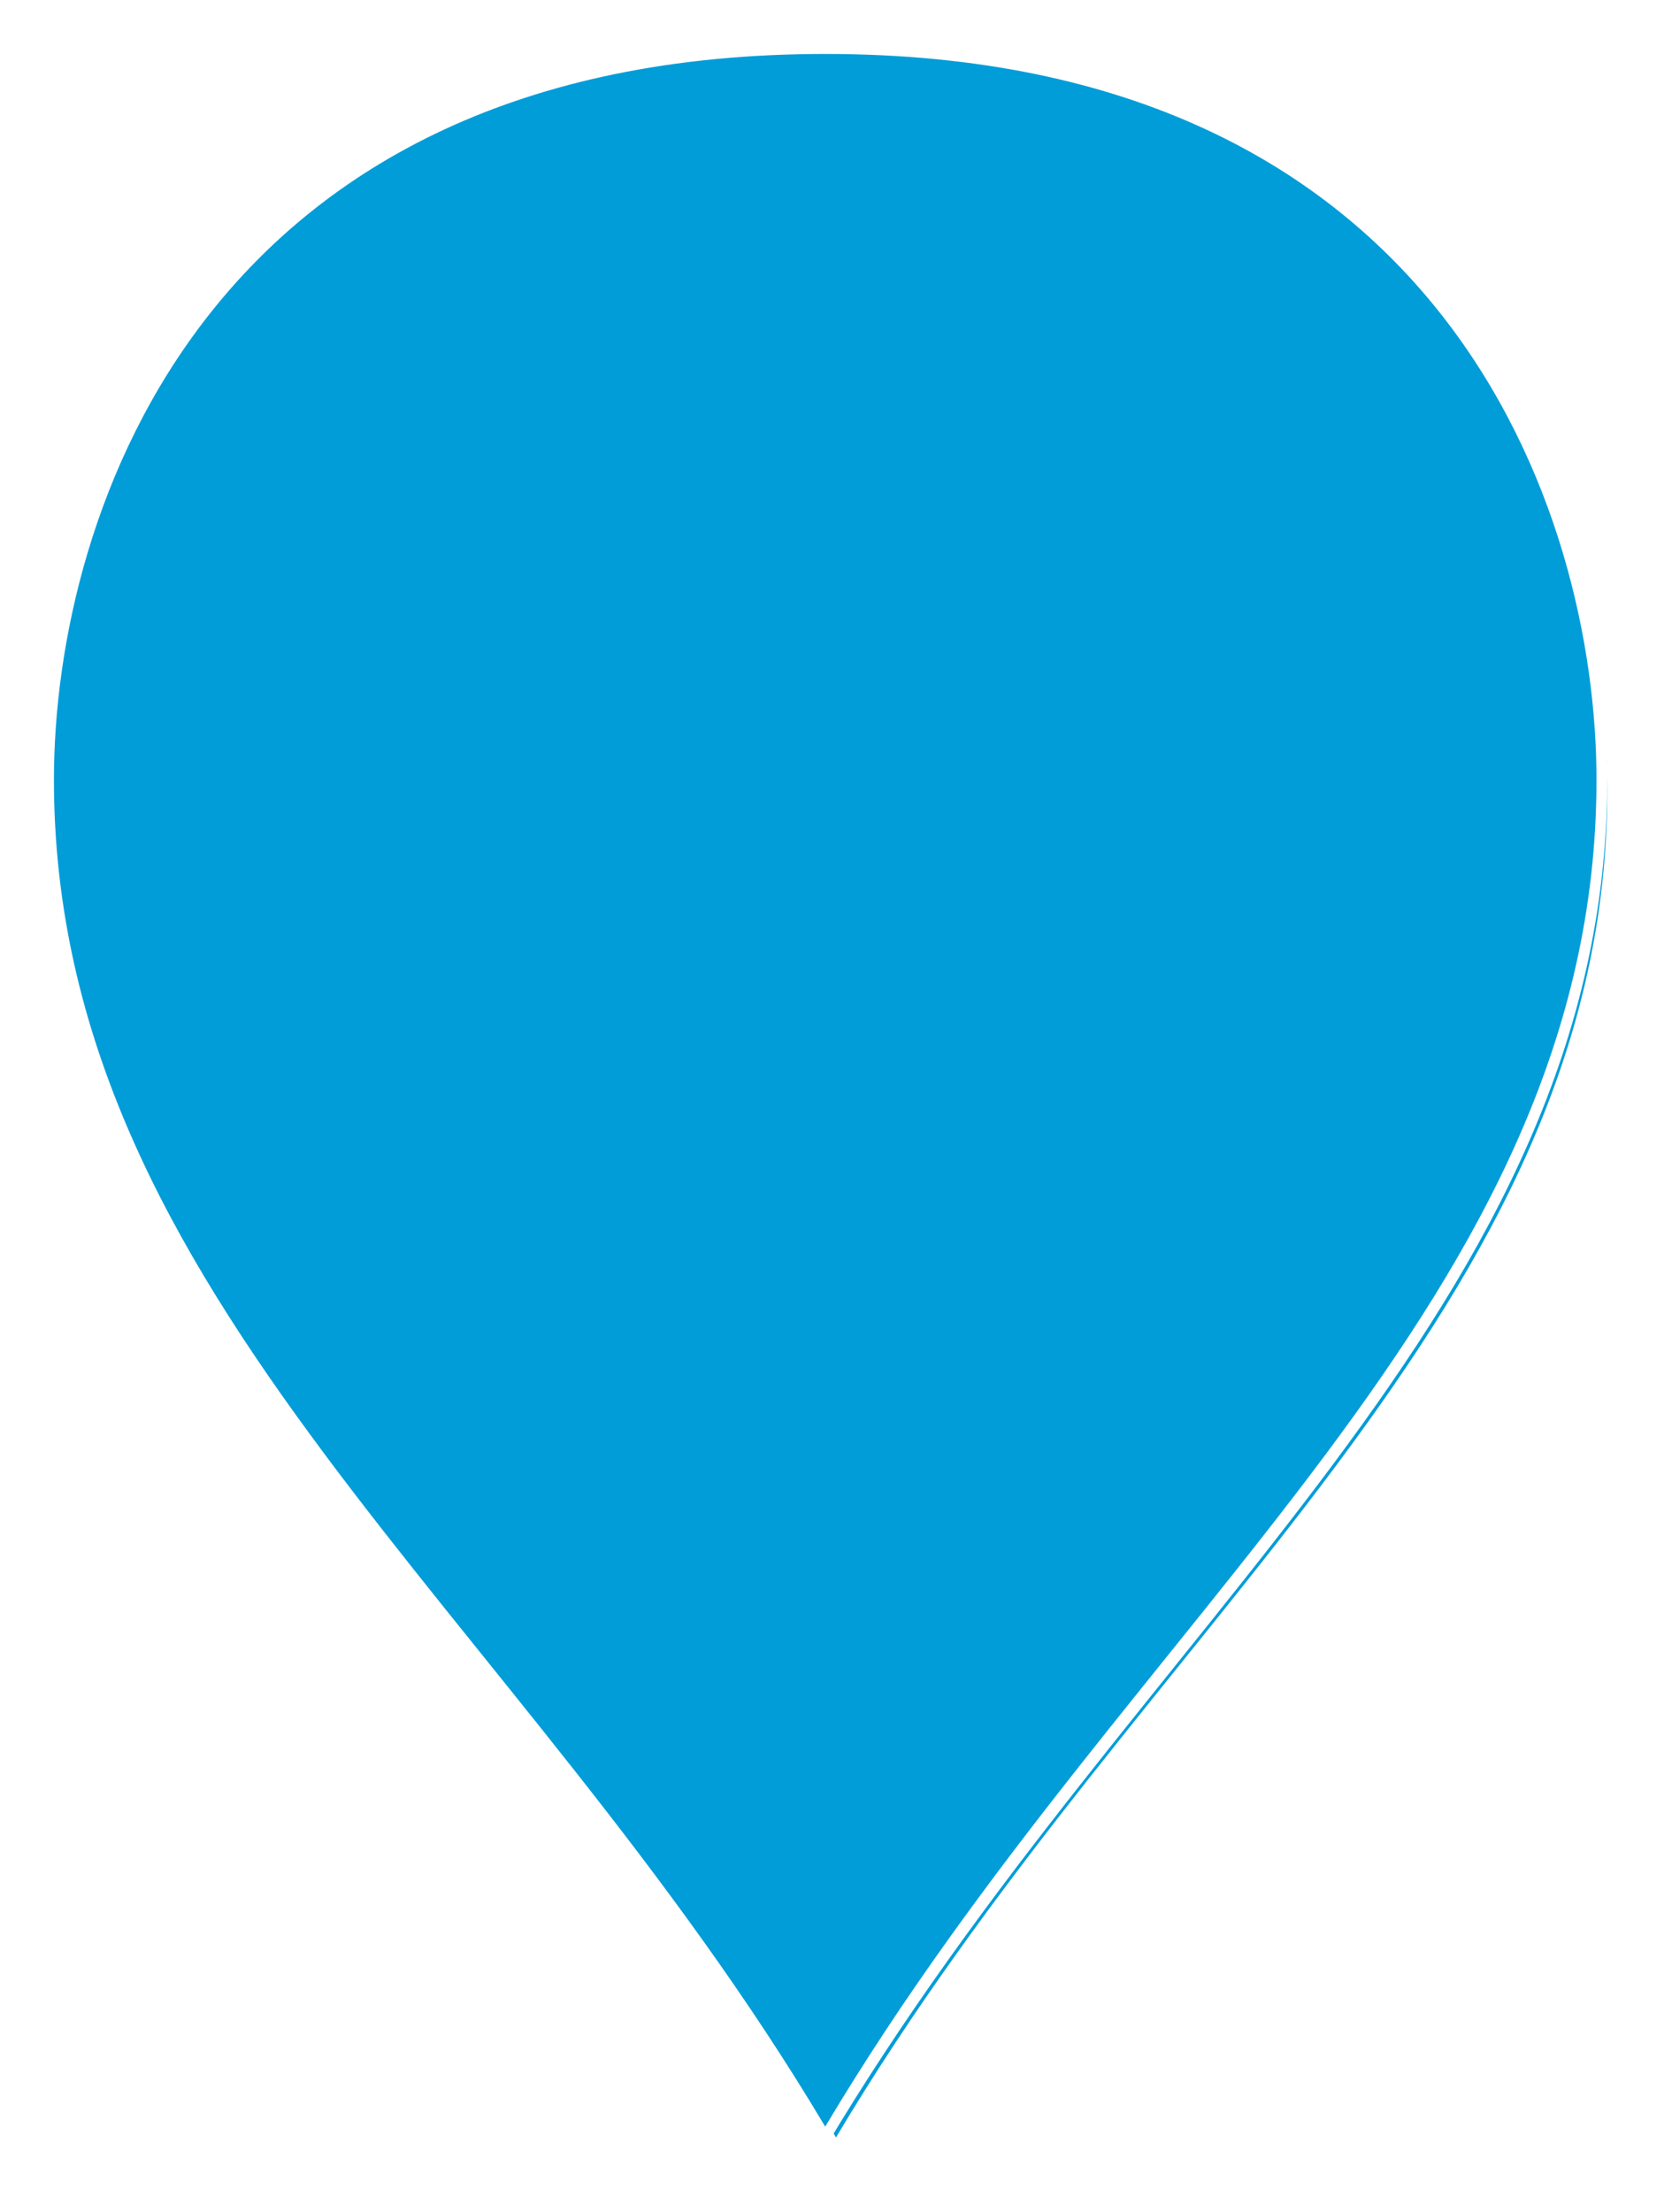﻿<?xml version="1.0" encoding="utf-8"?>
<svg version="1.1" xmlns:xlink="http://www.w3.org/1999/xlink" width="155px" height="205px" xmlns="http://www.w3.org/2000/svg">
  <defs>
    <filter x="1617px" y="553px" width="155px" height="205px" filterUnits="userSpaceOnUse" id="filter2090">
      <feOffset dx="1" dy="1" in="SourceAlpha" result="shadowOffsetInner" />
      <feGaussianBlur stdDeviation="2.5" in="shadowOffsetInner" result="shadowGaussian" />
      <feComposite in2="shadowGaussian" operator="atop" in="SourceAlpha" result="shadowComposite" />
      <feColorMatrix type="matrix" values="0 0 0 0 0  0 0 0 0 0  0 0 0 0 0  0 0 0 0.698 0  " in="shadowComposite" />
    </filter>
    <g id="widget2091">
      <path d="M 1693.5 751.031  C 1664.7 702.654  1621.5 673.627  1621.5 625.25  C 1621.5 600.086  1635.9 557.5  1693.5 557.5  C 1751.1 557.5  1765.5 600.086  1765.5 625.25  C 1765.5 673.627  1722.3 702.654  1693.5 751.031  Z " fill-rule="nonzero" fill="#009dd9" stroke="none" />
      <path d="M 1693.5 752  C 1664.5 703.25  1621 674  1621 625.25  C 1621 599.9  1635.5 557  1693.5 557  C 1751.5 557  1766 599.9  1766 625.25  C 1766 674  1722.5 703.25  1693.5 752  Z M 1693.5 750.063  C 1722.1 702.058  1765 673.255  1765 625.25  C 1765 600.271  1750.7 558  1693.5 558  C 1636.3 558  1622 600.271  1622 625.25  C 1622 673.255  1664.9 702.058  1693.5 750.063  Z " fill-rule="nonzero" fill="#ffffff" stroke="none" />
    </g>
  </defs>
  <g transform="matrix(1 0 0 1 -1617 -553 )">
    <use xlink:href="#widget2091" filter="url(#filter2090)" />
    <use xlink:href="#widget2091" />
  </g>
</svg>